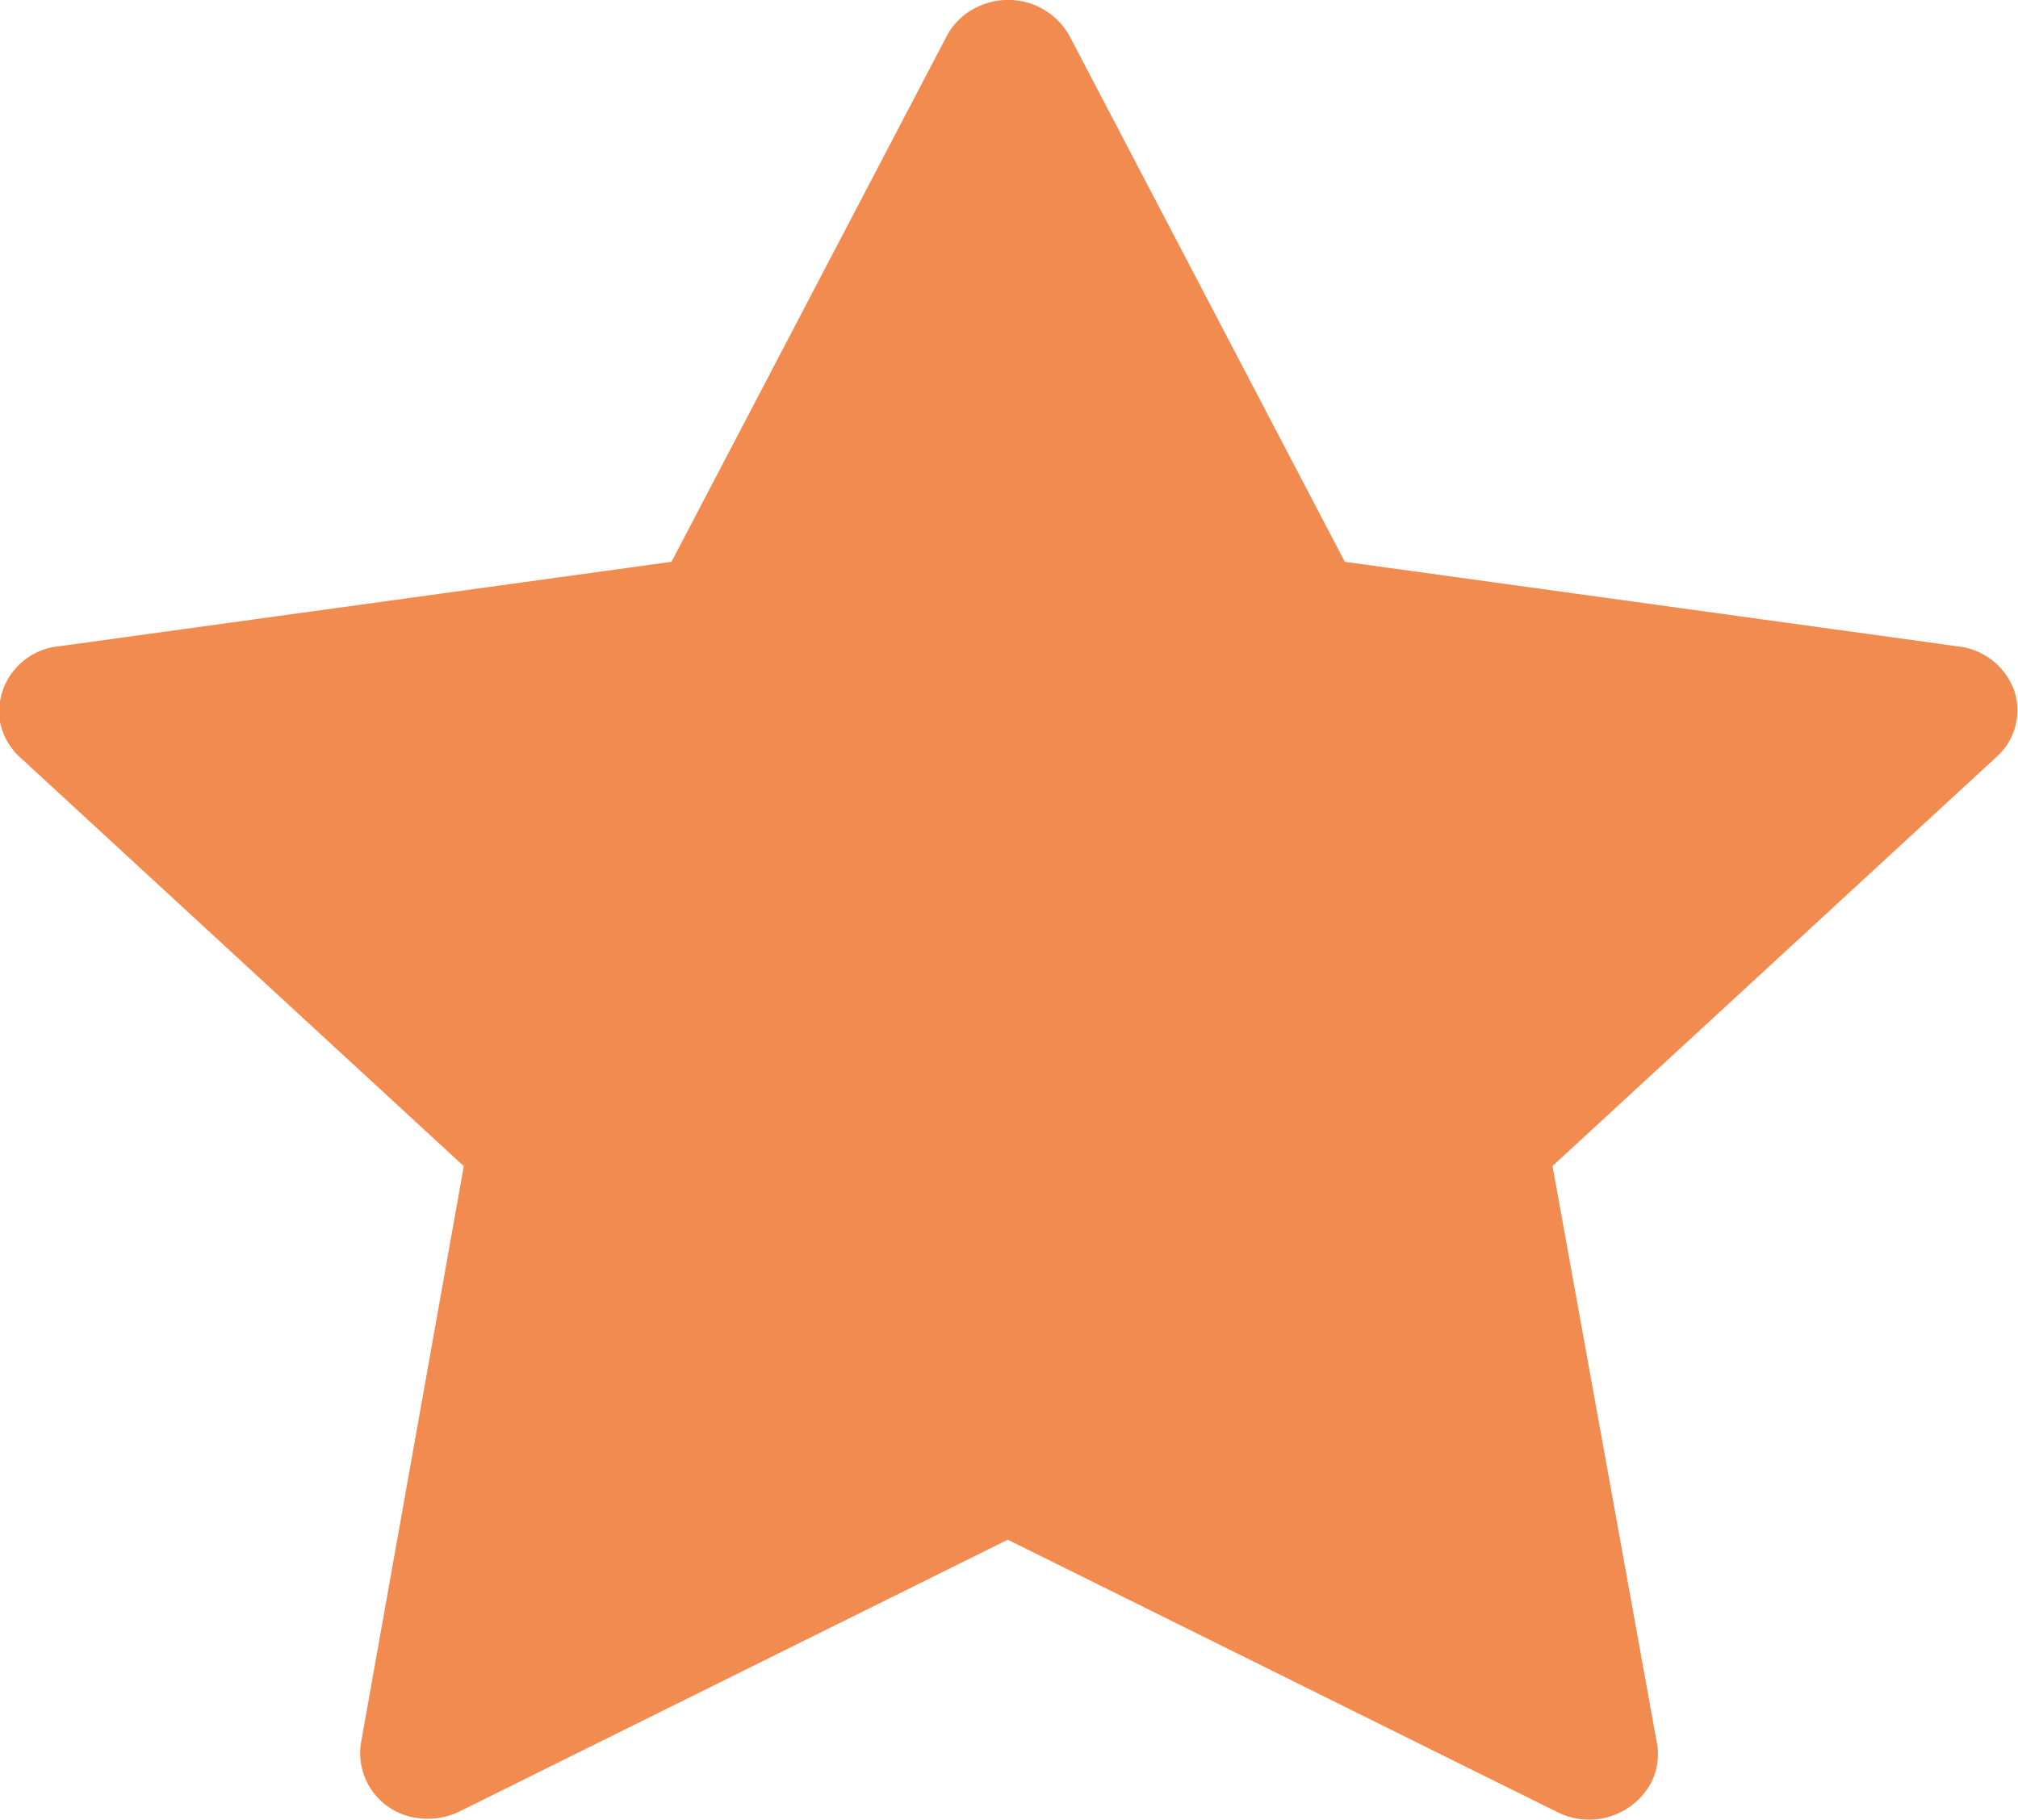 <svg xmlns="http://www.w3.org/2000/svg" width="10.717" height="9.665" viewBox="0 0 10.717 9.665"><defs><style>.a{fill:#f28b4f;}</style></defs><path class="a" d="M183.528,212.324a.36.36,0,0,0-.3-.235l-3.255-.449-1.46-2.789a.373.373,0,0,0-.487-.16.352.352,0,0,0-.169.16l-1.46,2.789-3.255.449a.35.35,0,0,0-.313.389.343.343,0,0,0,.108.2l2.357,2.172-.547,3.069a.348.348,0,0,0,.3.393.384.384,0,0,0,.217-.031l2.919-1.447,2.919,1.447a.375.375,0,0,0,.492-.146.331.331,0,0,0,.037-.217l-.555-3.069,2.357-2.172A.332.332,0,0,0,183.528,212.324Z" transform="translate(-172.831 -208.656)"/></svg>